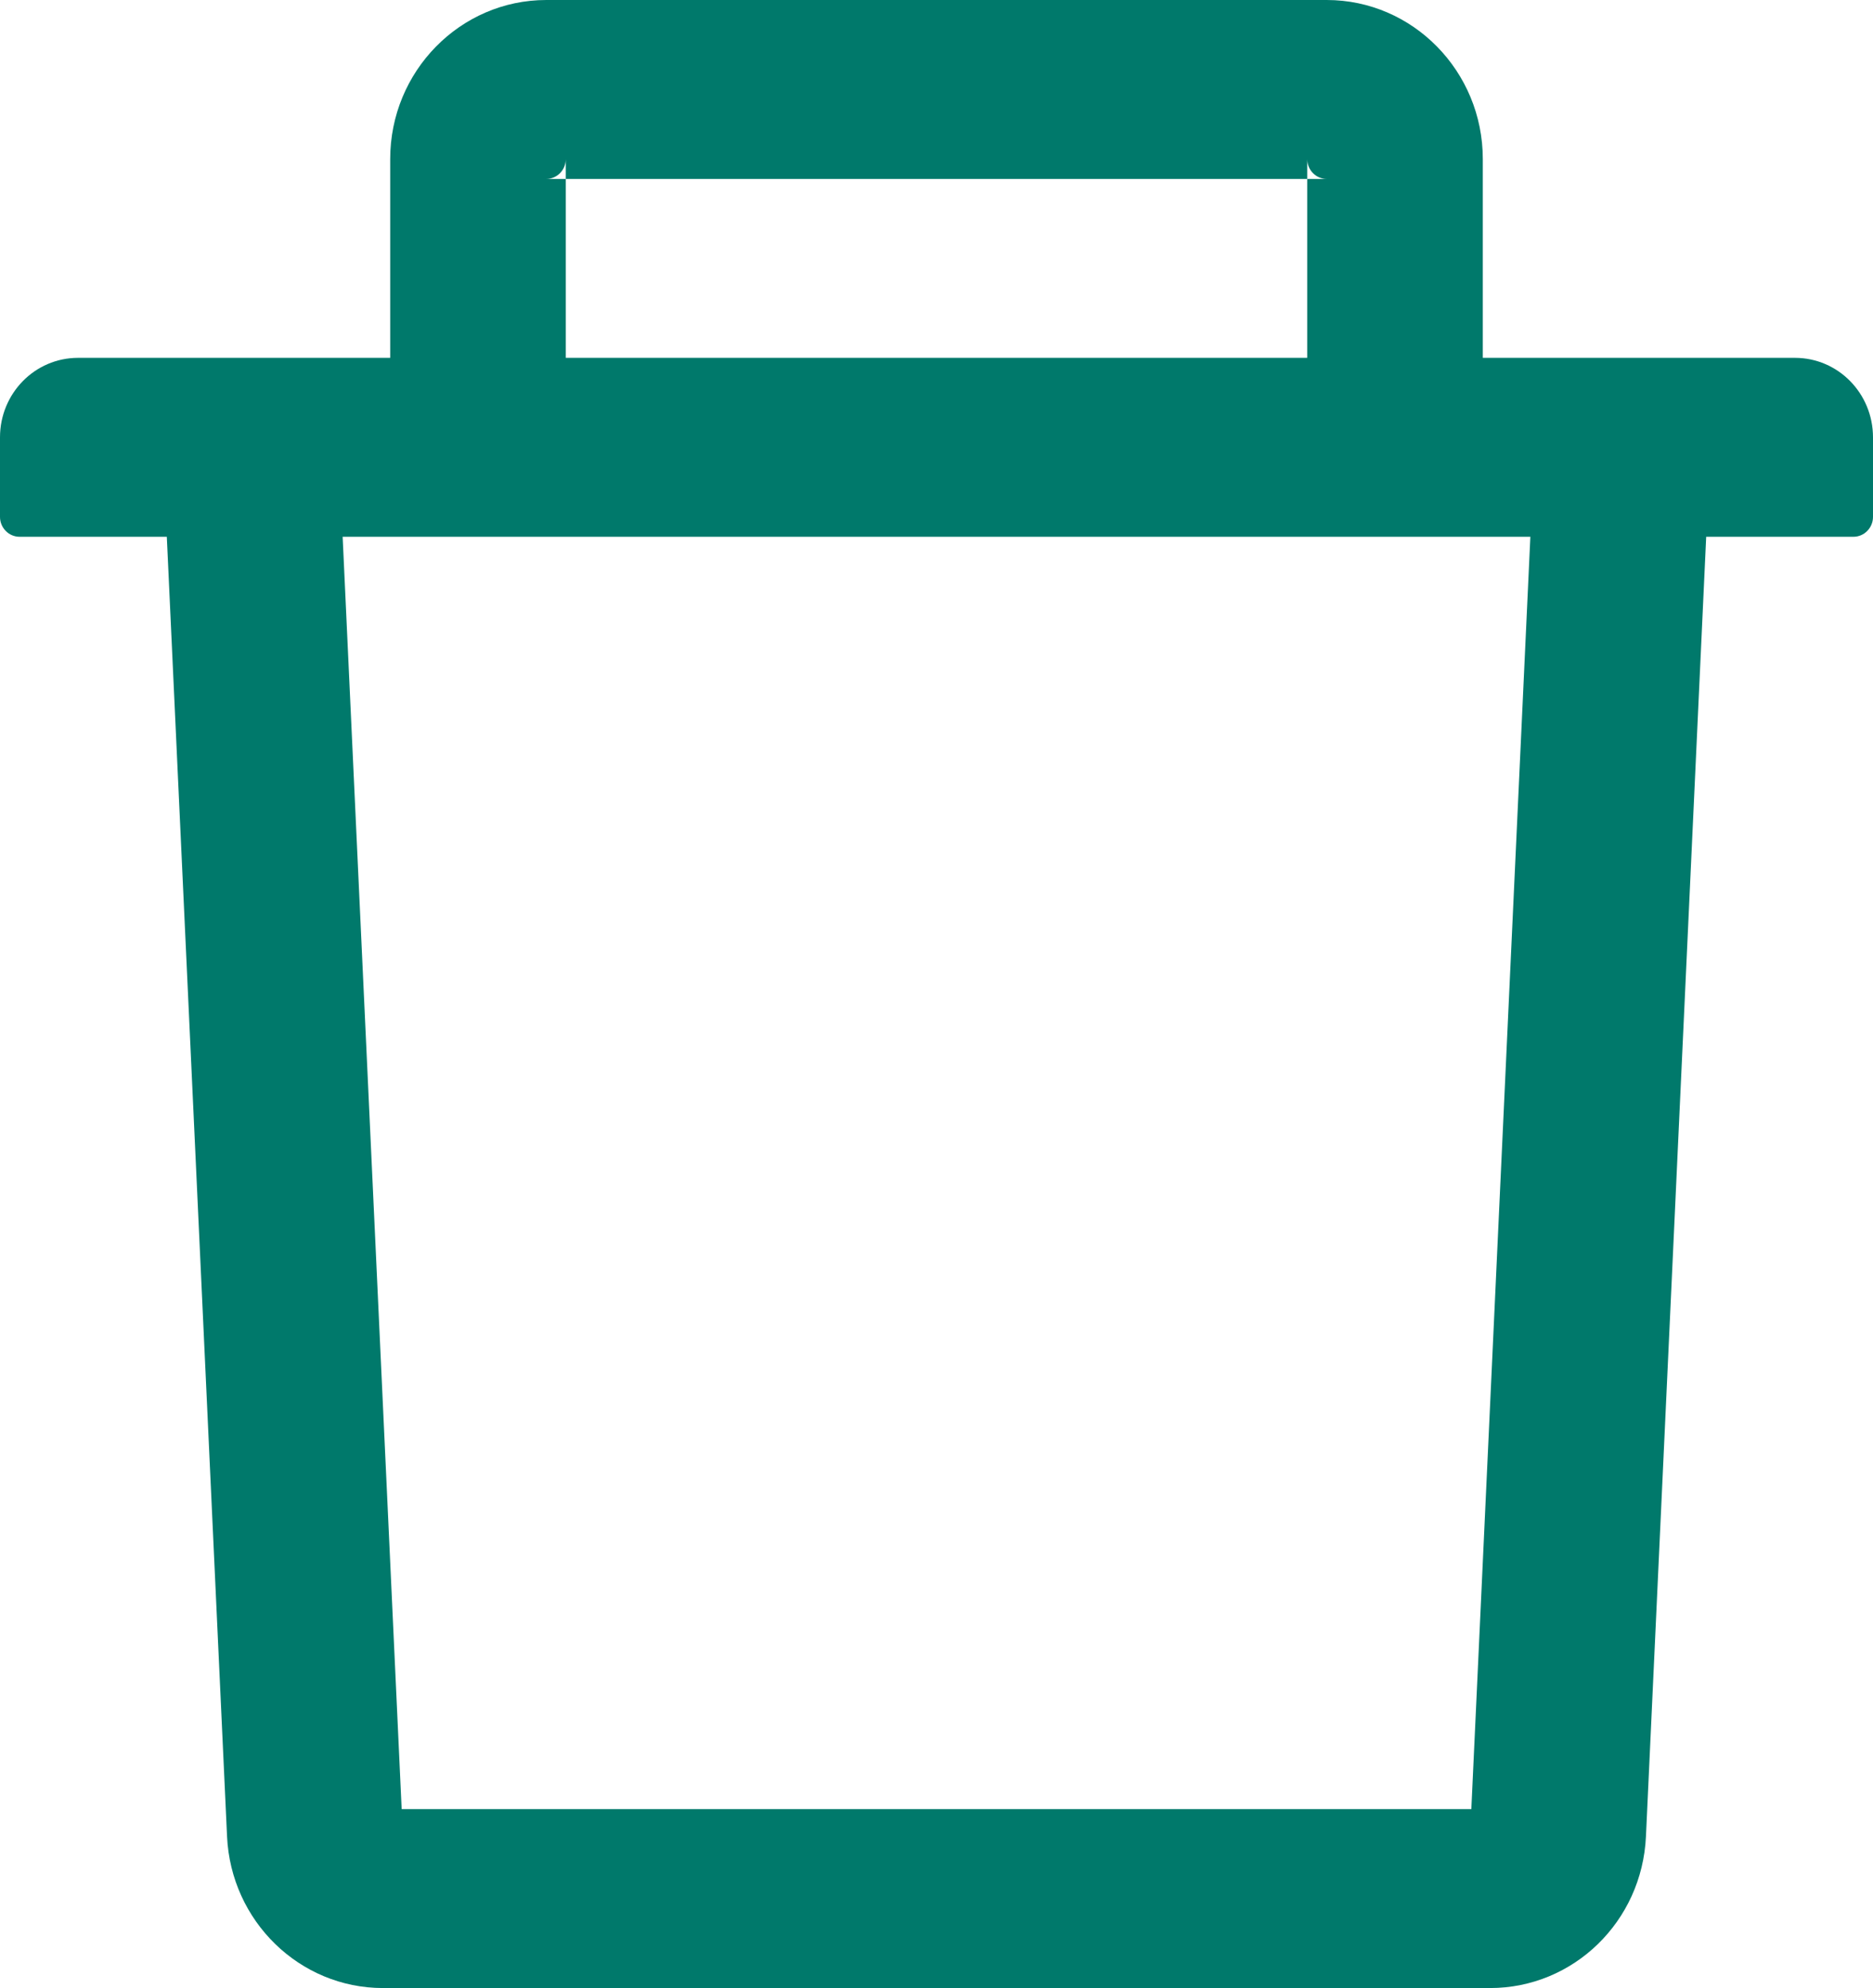 <svg width="49" height="52" viewBox="0 0 49 52" fill="none" xmlns="http://www.w3.org/2000/svg">
<path d="M14.802 4.68H14.292C14.572 4.68 14.802 4.446 14.802 4.16V4.68H34.198V4.16C34.198 4.446 34.428 4.68 34.708 4.68H34.198V9.36H38.792V4.16C38.792 1.865 36.961 0 34.708 0H14.292C12.04 0 10.208 1.865 10.208 4.16V9.36H14.802V4.68ZM46.958 9.36H2.042C0.912 9.36 0 10.29 0 11.44V13.52C0 13.806 0.23 14.04 0.51 14.04H4.364L5.94 48.035C6.042 50.252 7.841 52 10.017 52H38.983C41.165 52 42.958 50.258 43.06 48.035L44.636 14.04H48.49C48.77 14.04 49 13.806 49 13.52V11.44C49 10.29 48.088 9.36 46.958 9.36ZM38.492 47.32H10.508L8.964 14.04H40.036L38.492 47.32Z" fill="#00796B"/>
</svg>
